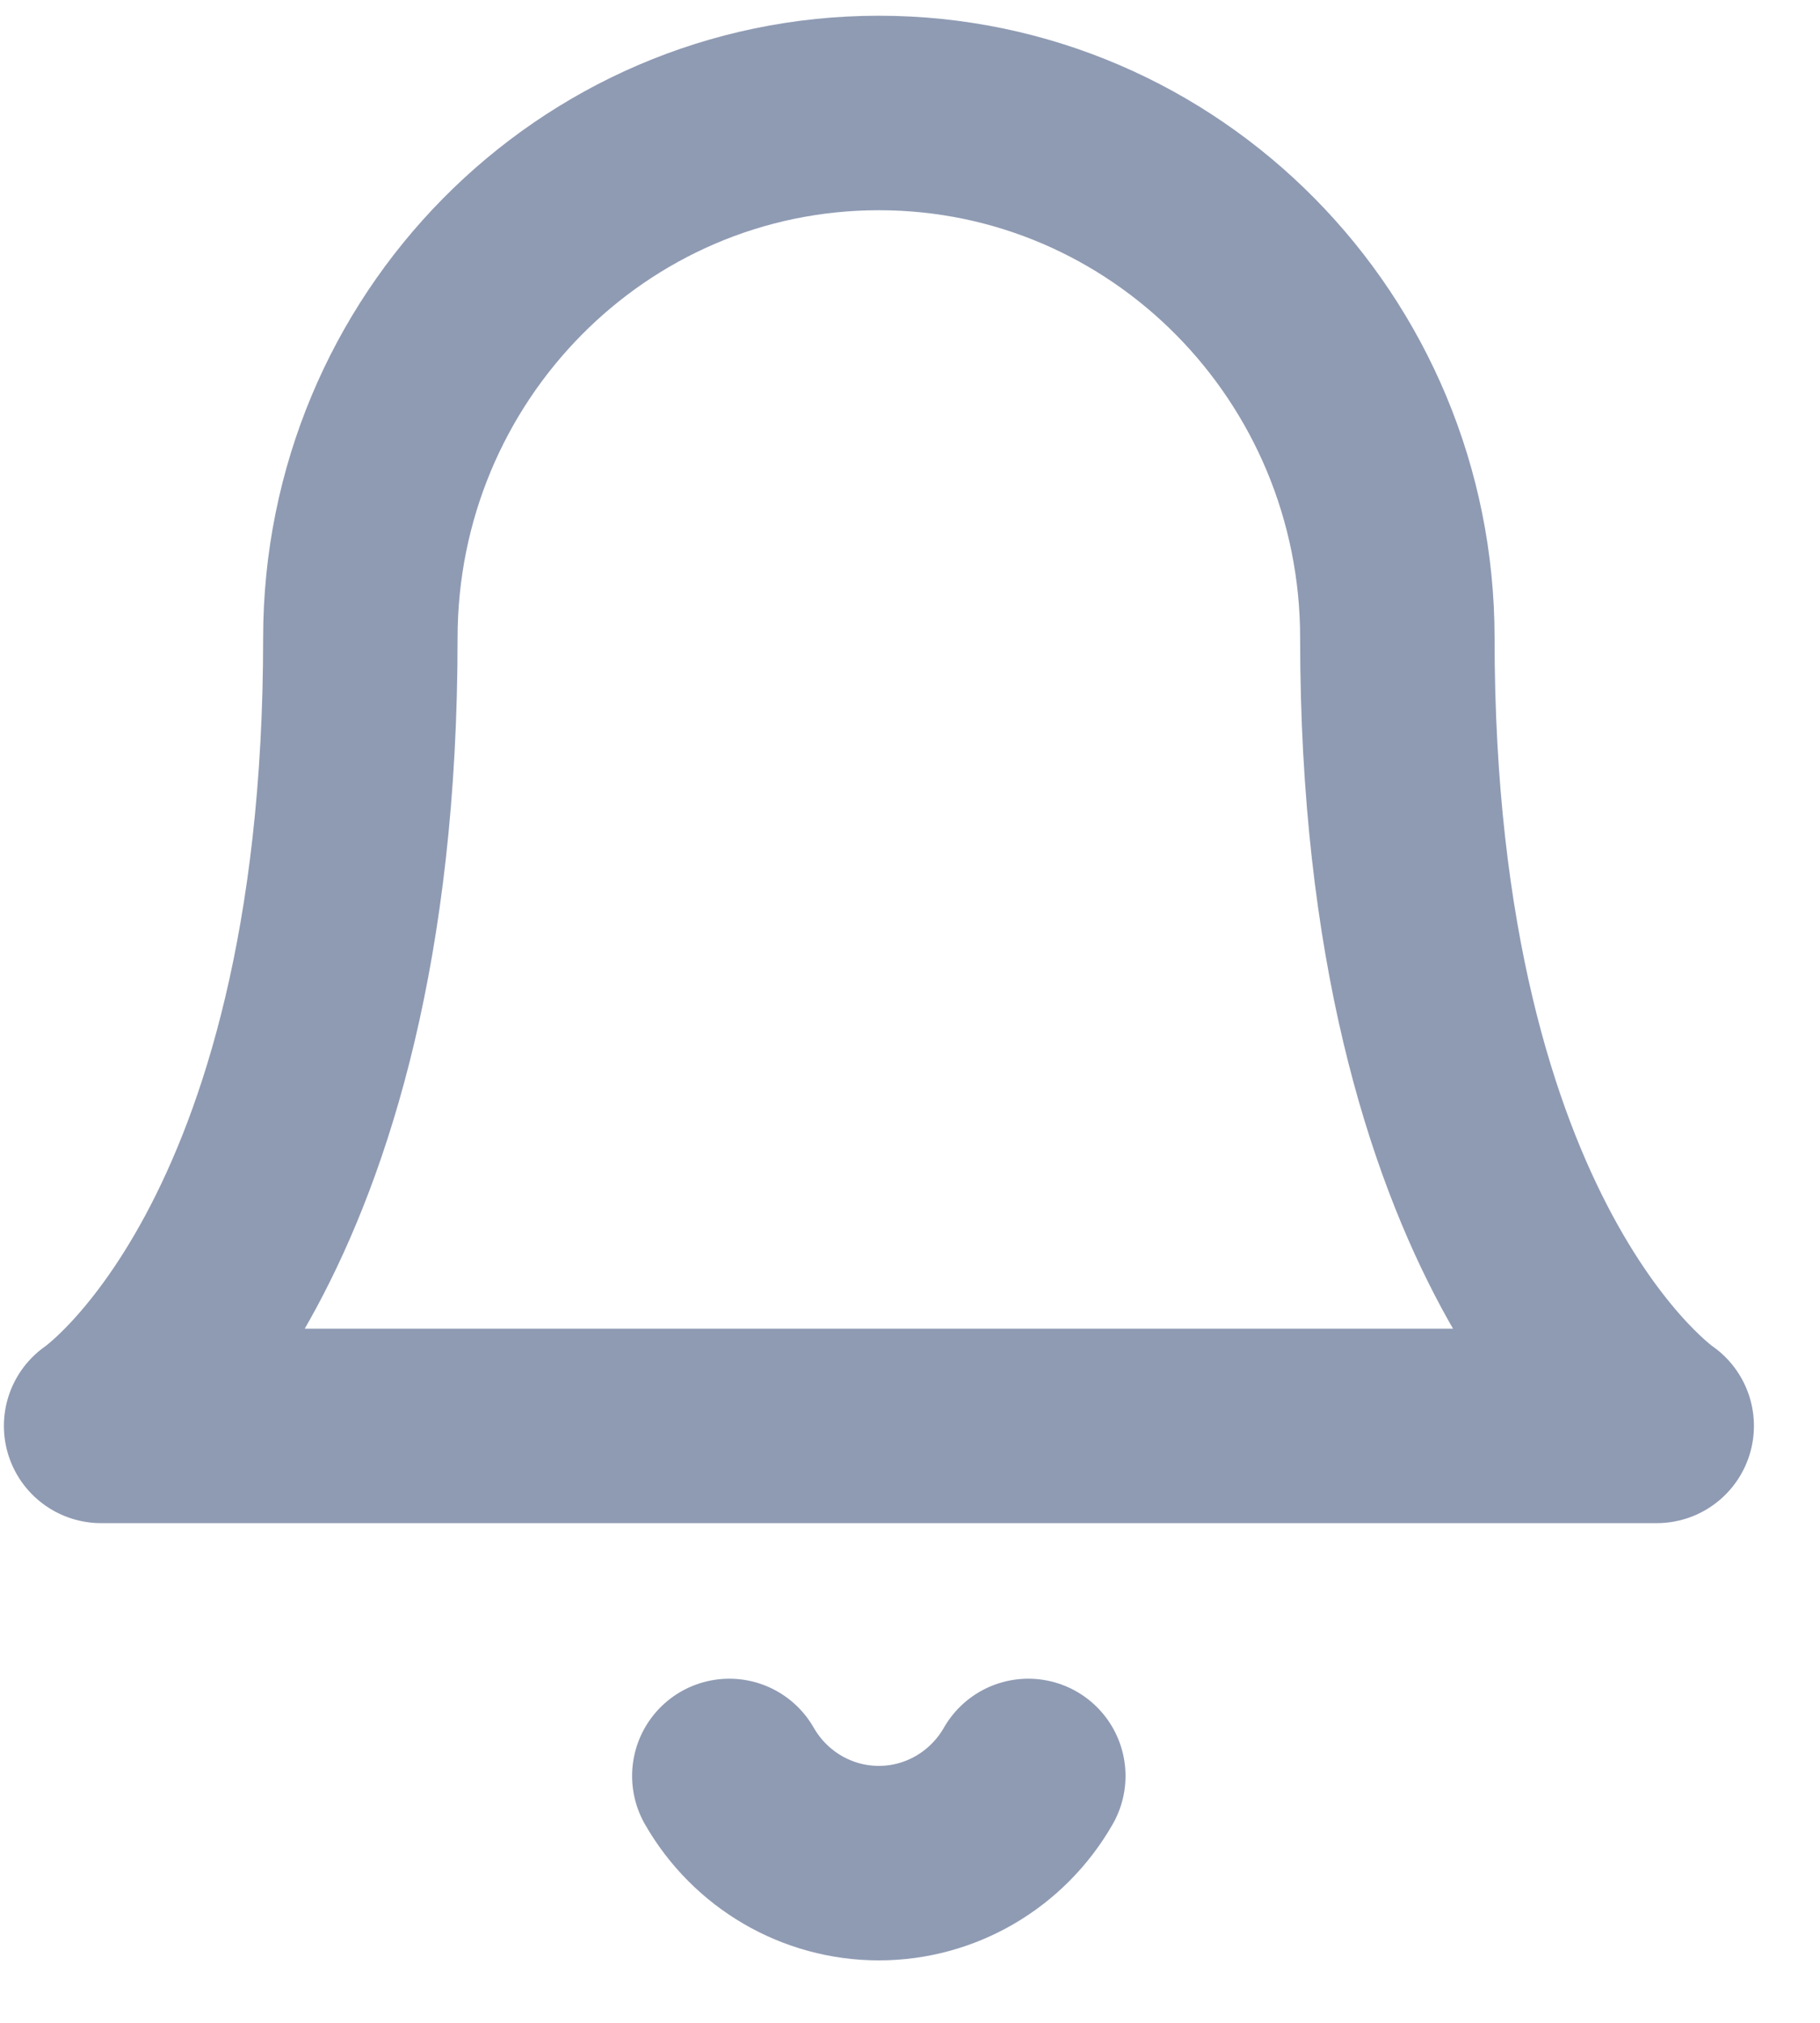 <svg width="18" height="20" viewBox="0 0 18 20" fill="none" xmlns="http://www.w3.org/2000/svg">
<path d="M13.82 6.309C13.82 3.441 11.524 1.117 8.692 1.117C5.86 1.117 3.564 3.441 3.564 6.309C3.564 12.367 1 14.098 1 14.098H16.385C16.385 14.098 13.82 12.367 13.82 6.309" stroke="#8F9BB3" stroke-width="1.923" stroke-linecap="round" stroke-linejoin="round"/>
<path d="M10.17 17.559C9.864 18.093 9.301 18.421 8.692 18.421C8.082 18.421 7.519 18.093 7.213 17.559" stroke="#8F9BB3" stroke-width="1.923" stroke-linecap="round" stroke-linejoin="round"/>
</svg>
